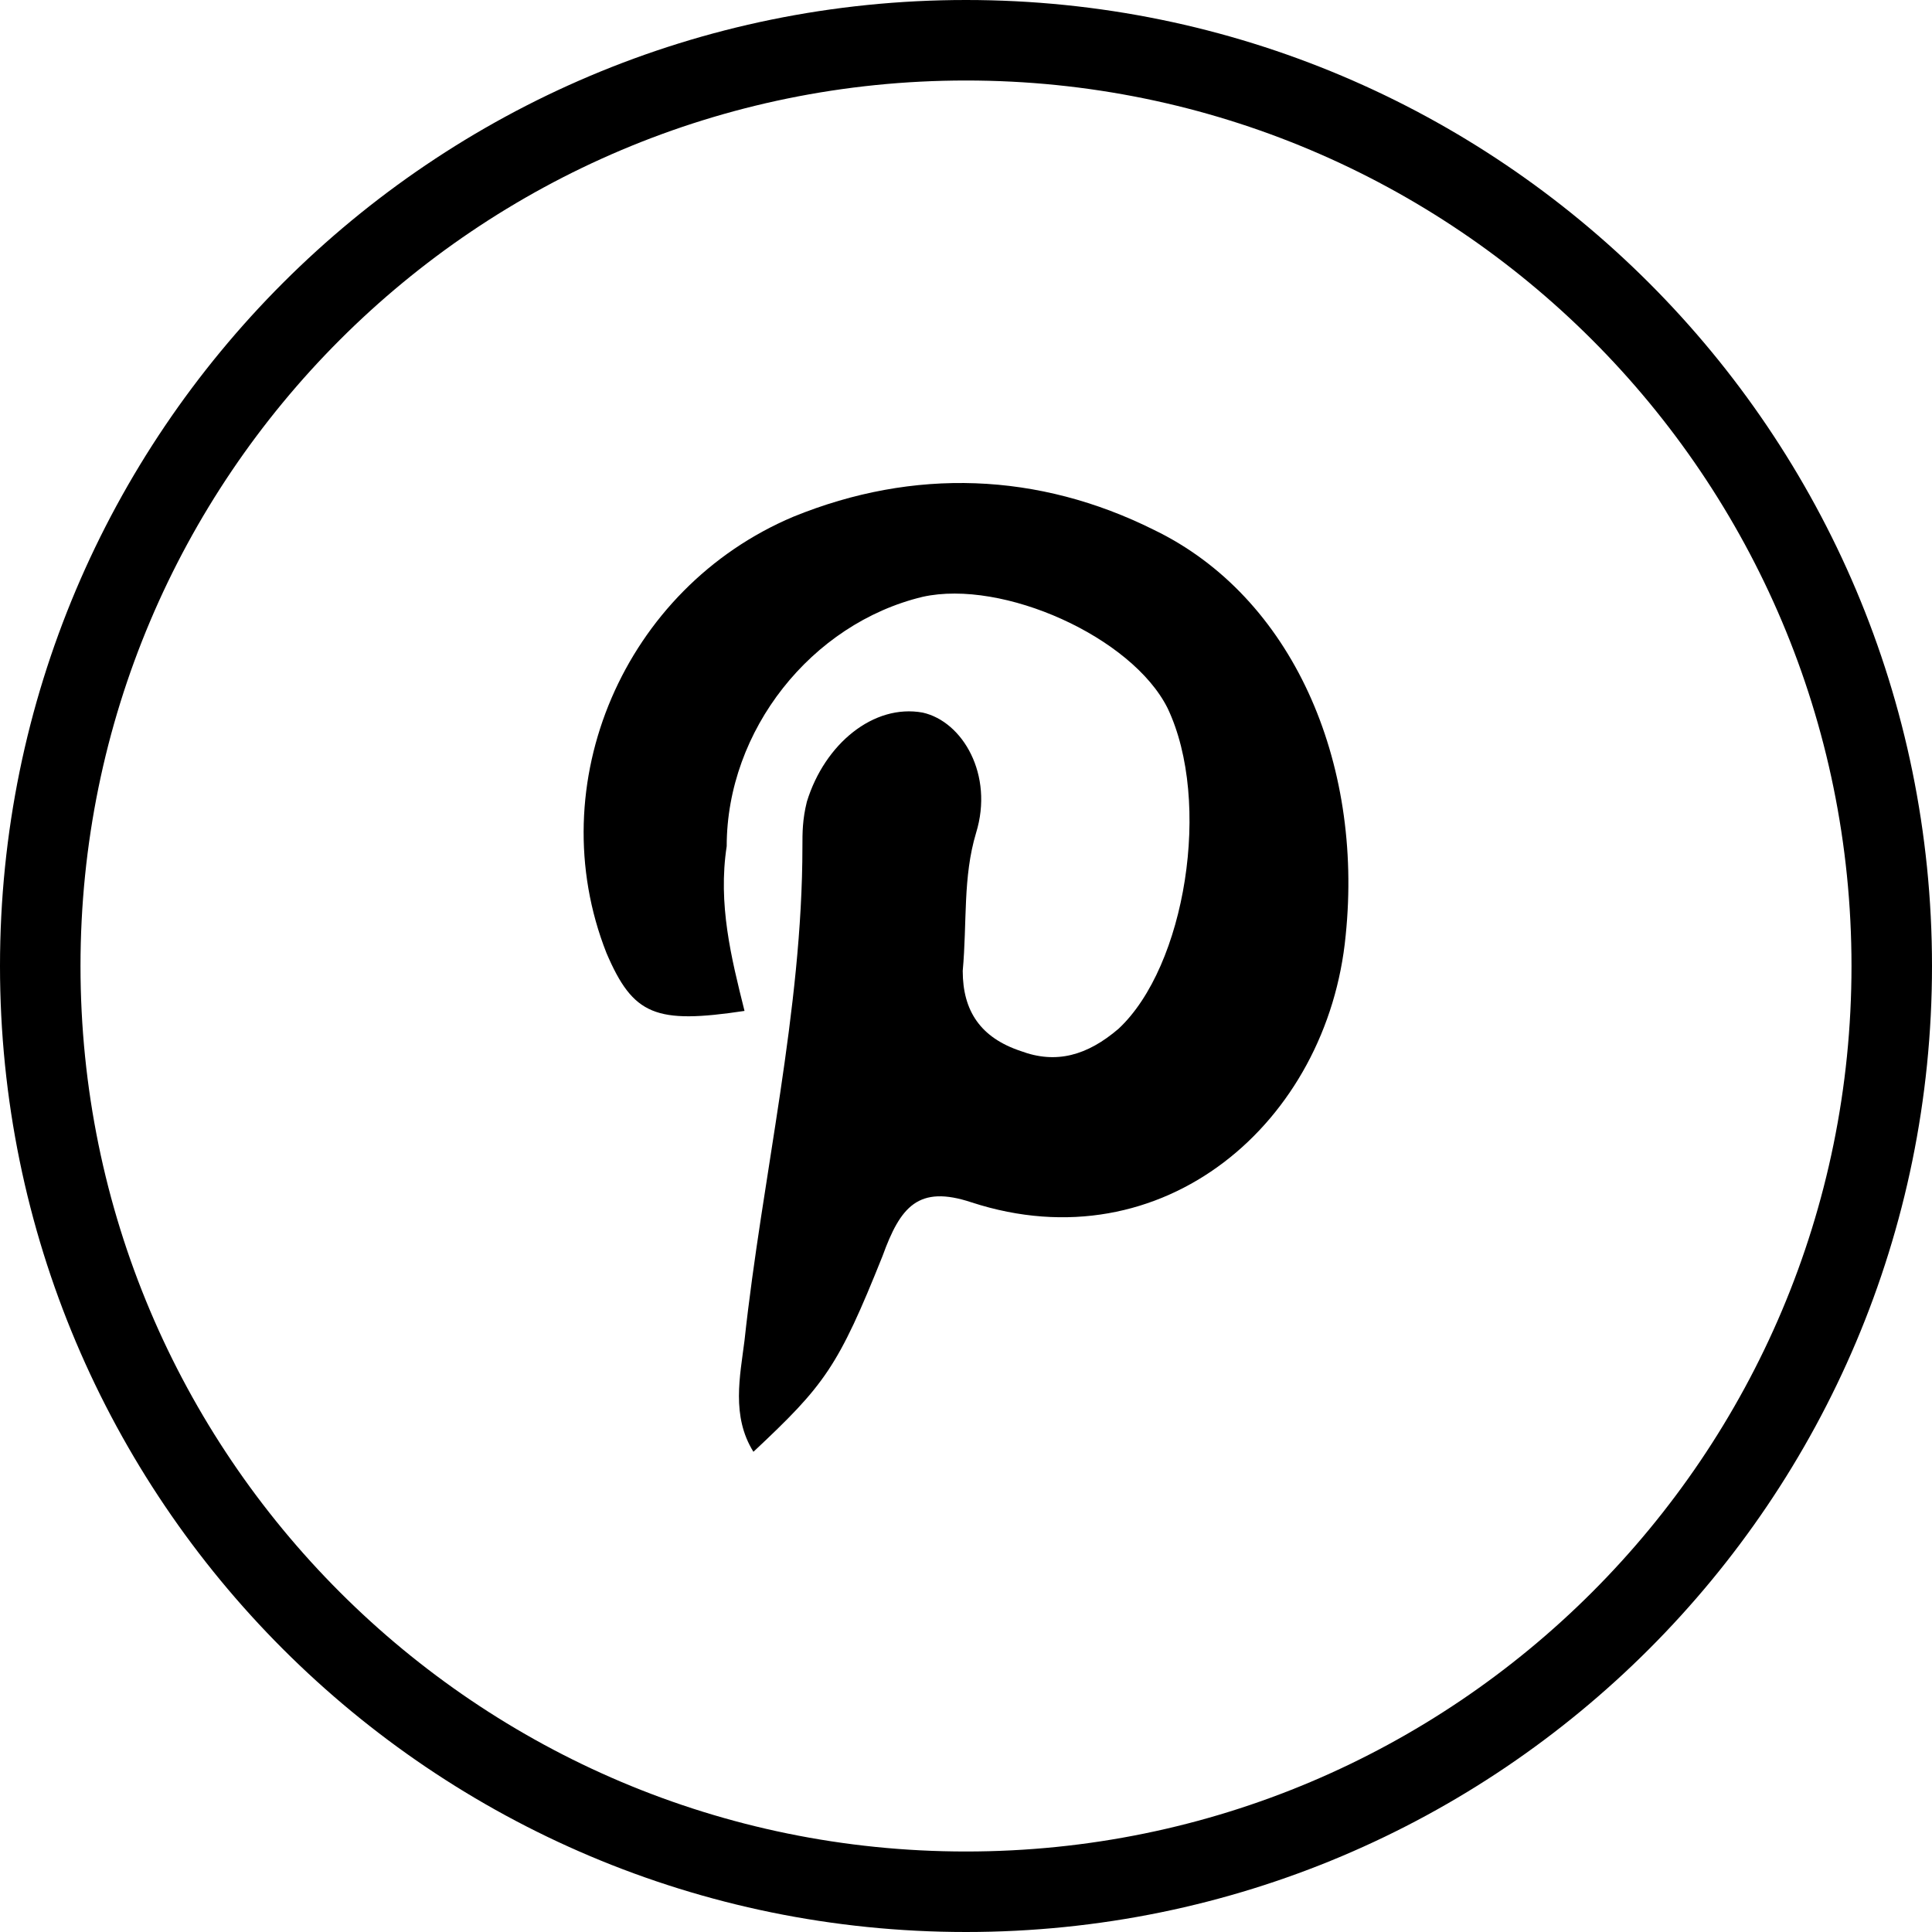 <svg width="36" height="36" viewBox="0 0 36 36" fill="none" xmlns="http://www.w3.org/2000/svg">
<g clip-path="url(#clip0_966_16721)">
<path fill-rule="evenodd" clip-rule="evenodd" d="M18 34.5C27.113 34.5 34.5 27.113 34.5 18C34.5 8.887 27.113 1.5 18 1.5C8.887 1.5 1.5 8.887 1.5 18C1.5 27.113 8.887 34.5 18 34.5ZM18 36C27.941 36 36 27.941 36 18C36 8.059 27.941 0 18 0C8.059 0 0 8.059 0 18C0 27.941 8.059 36 18 36Z" fill="black"/>
<path d="M13.873 18.837C12.214 19.086 11.799 18.921 11.301 17.759C10.057 14.606 11.633 10.955 14.786 9.627C17.026 8.715 19.35 8.798 21.507 9.876C24.079 11.121 25.407 14.191 25.075 17.427C24.743 20.912 21.673 23.567 18.105 22.405C17.109 22.073 16.777 22.488 16.446 23.401C15.616 25.475 15.367 25.807 14.039 27.052C13.624 26.388 13.79 25.641 13.873 24.977C14.205 21.907 14.952 18.837 14.952 15.768C14.952 15.519 14.952 15.27 15.035 14.938C15.367 13.859 16.28 13.112 17.192 13.278C17.939 13.444 18.52 14.44 18.188 15.519C17.939 16.348 18.022 17.178 17.939 18.091C17.939 18.837 18.271 19.335 19.018 19.584C19.681 19.833 20.262 19.667 20.843 19.169C22.088 18.008 22.586 14.938 21.756 13.195C21.092 11.868 18.686 10.789 17.192 11.121C15.118 11.619 13.541 13.61 13.541 15.768C13.376 16.846 13.624 17.842 13.873 18.837Z" fill="black"/>
</g>
<defs>
<clipPath id="clip0_966_16721">
<rect width="36" height="36" fill="white"/>
</clipPath>
</defs>
</svg>
